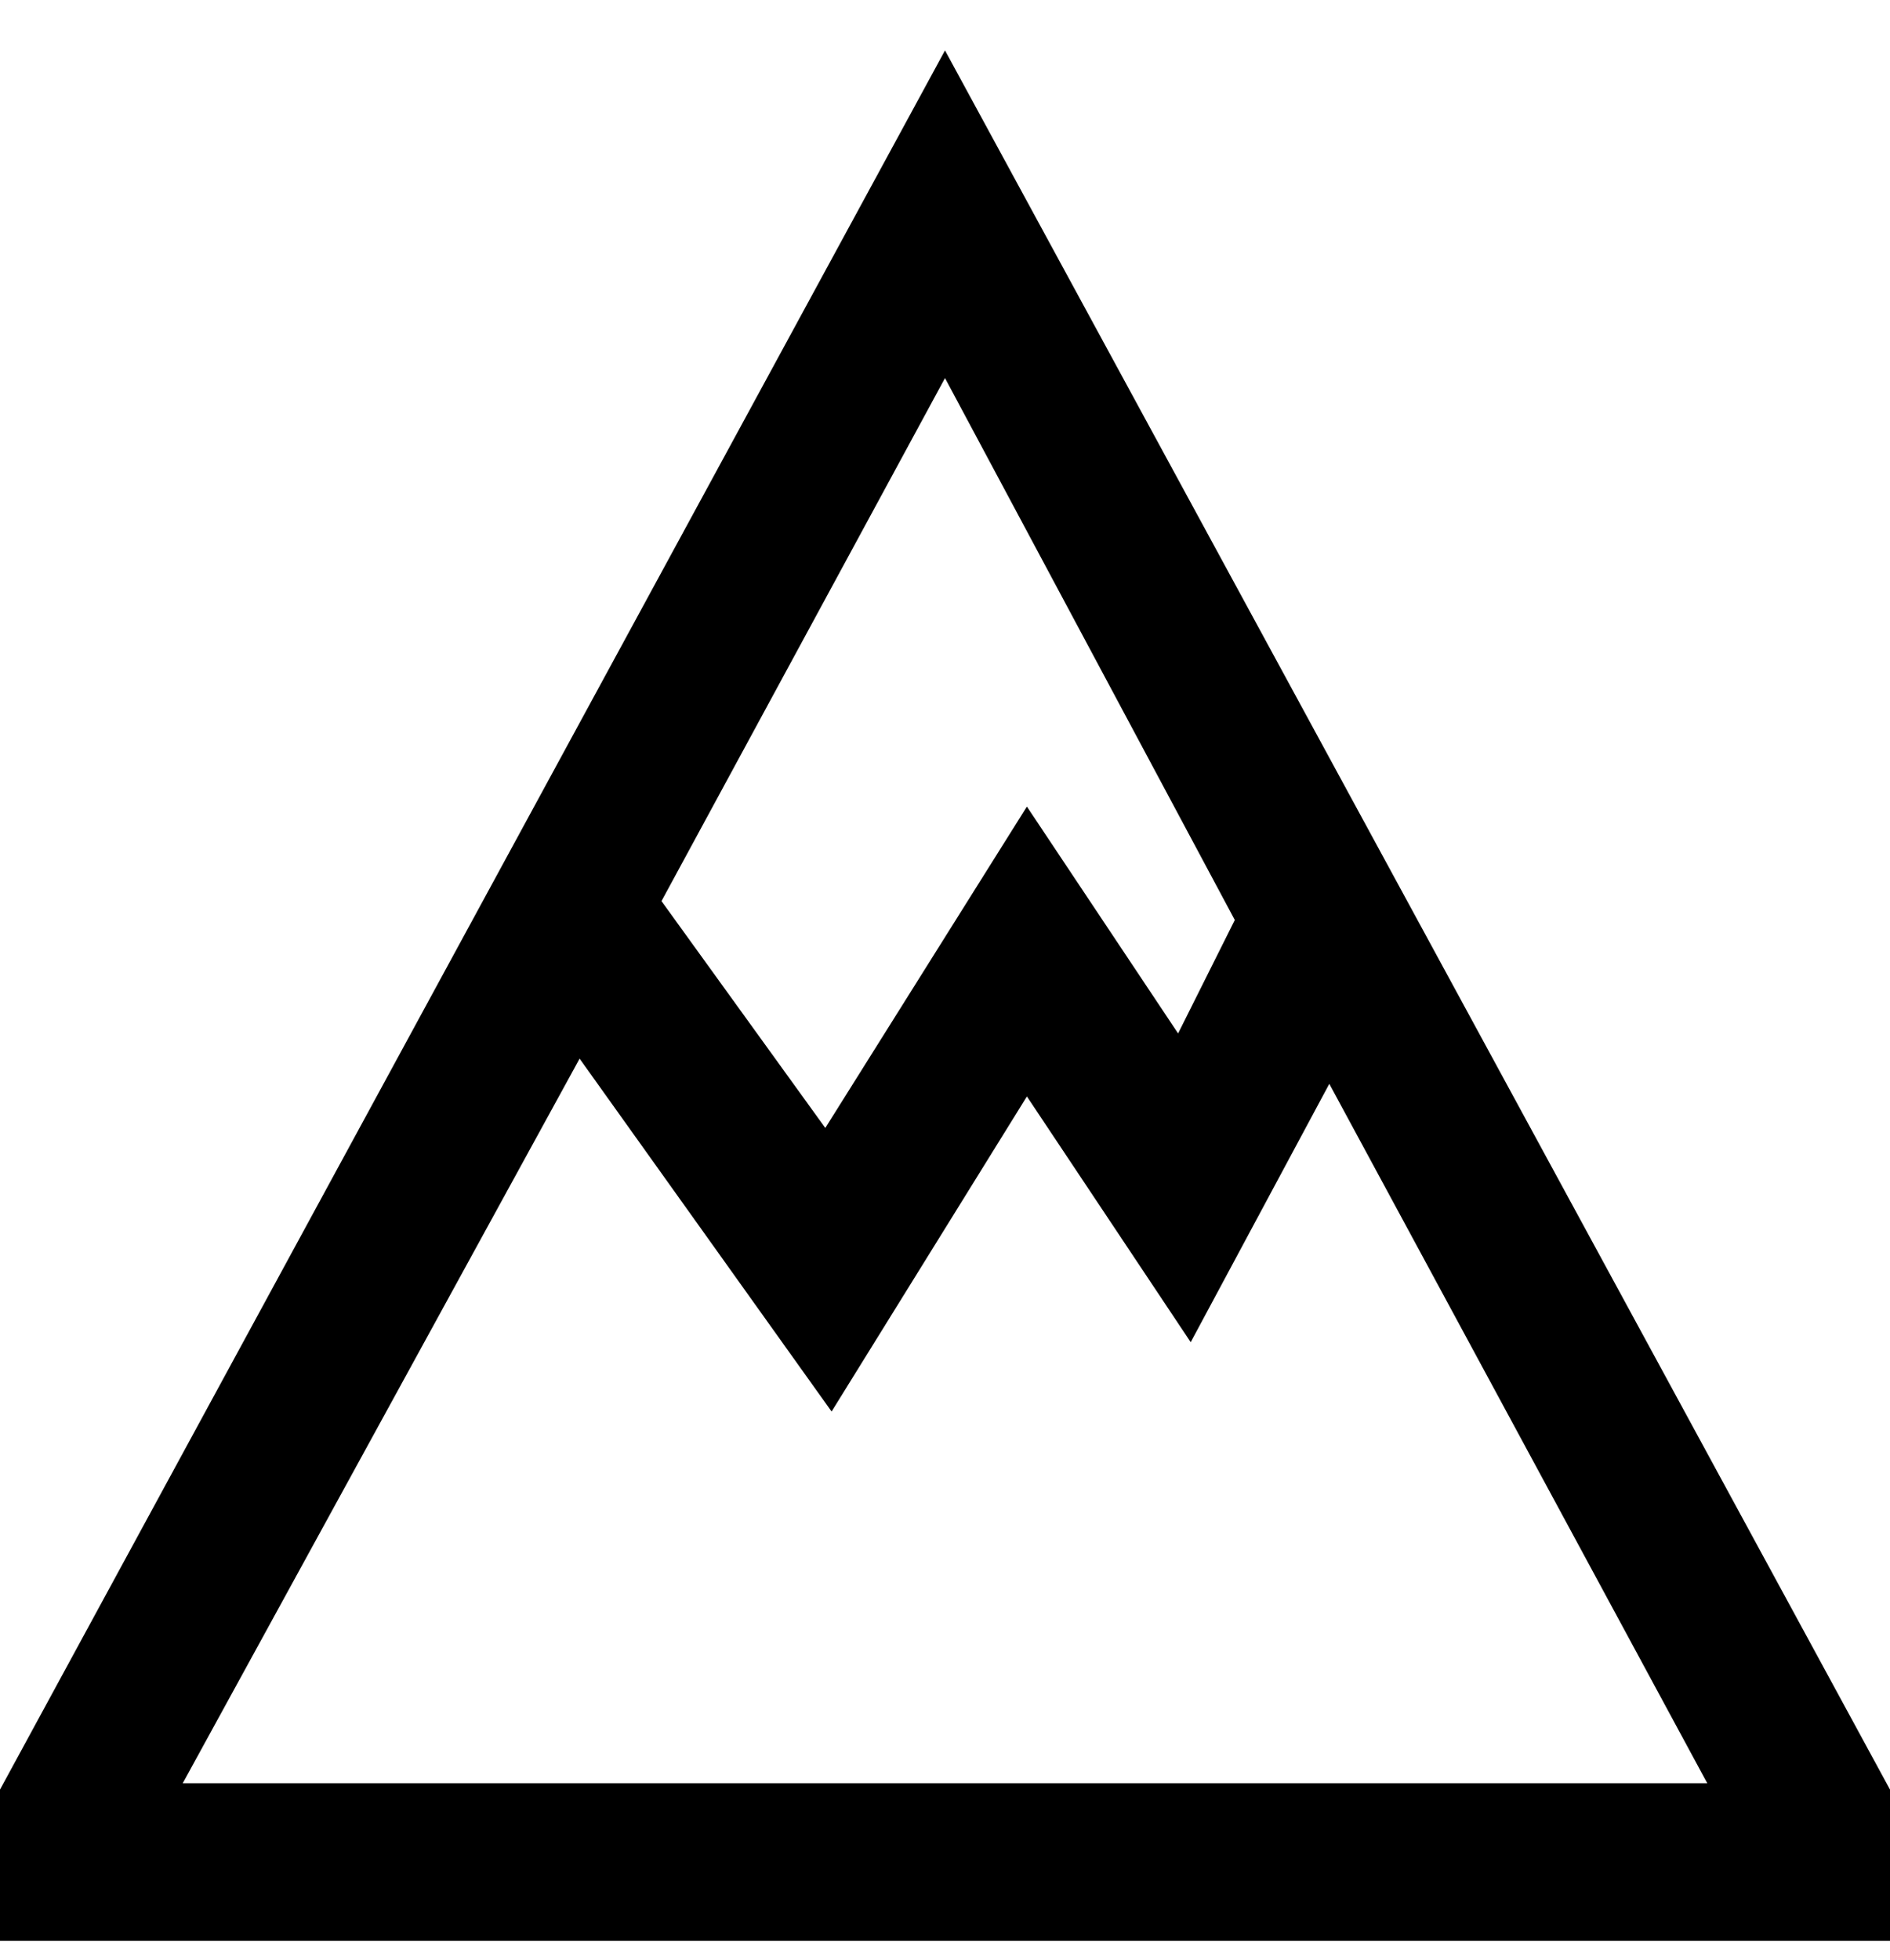 <svg viewBox="0 0 300 311" xmlns="http://www.w3.org/2000/svg"><path d="M150 8L0 284v24h300v-24L150 8zm46 138l-9 18-24-36-32 51-26-36 45-83 46 86zM29 283l63-115 40 56 31-50 26 39 22-41 60 111H29z"/></svg>